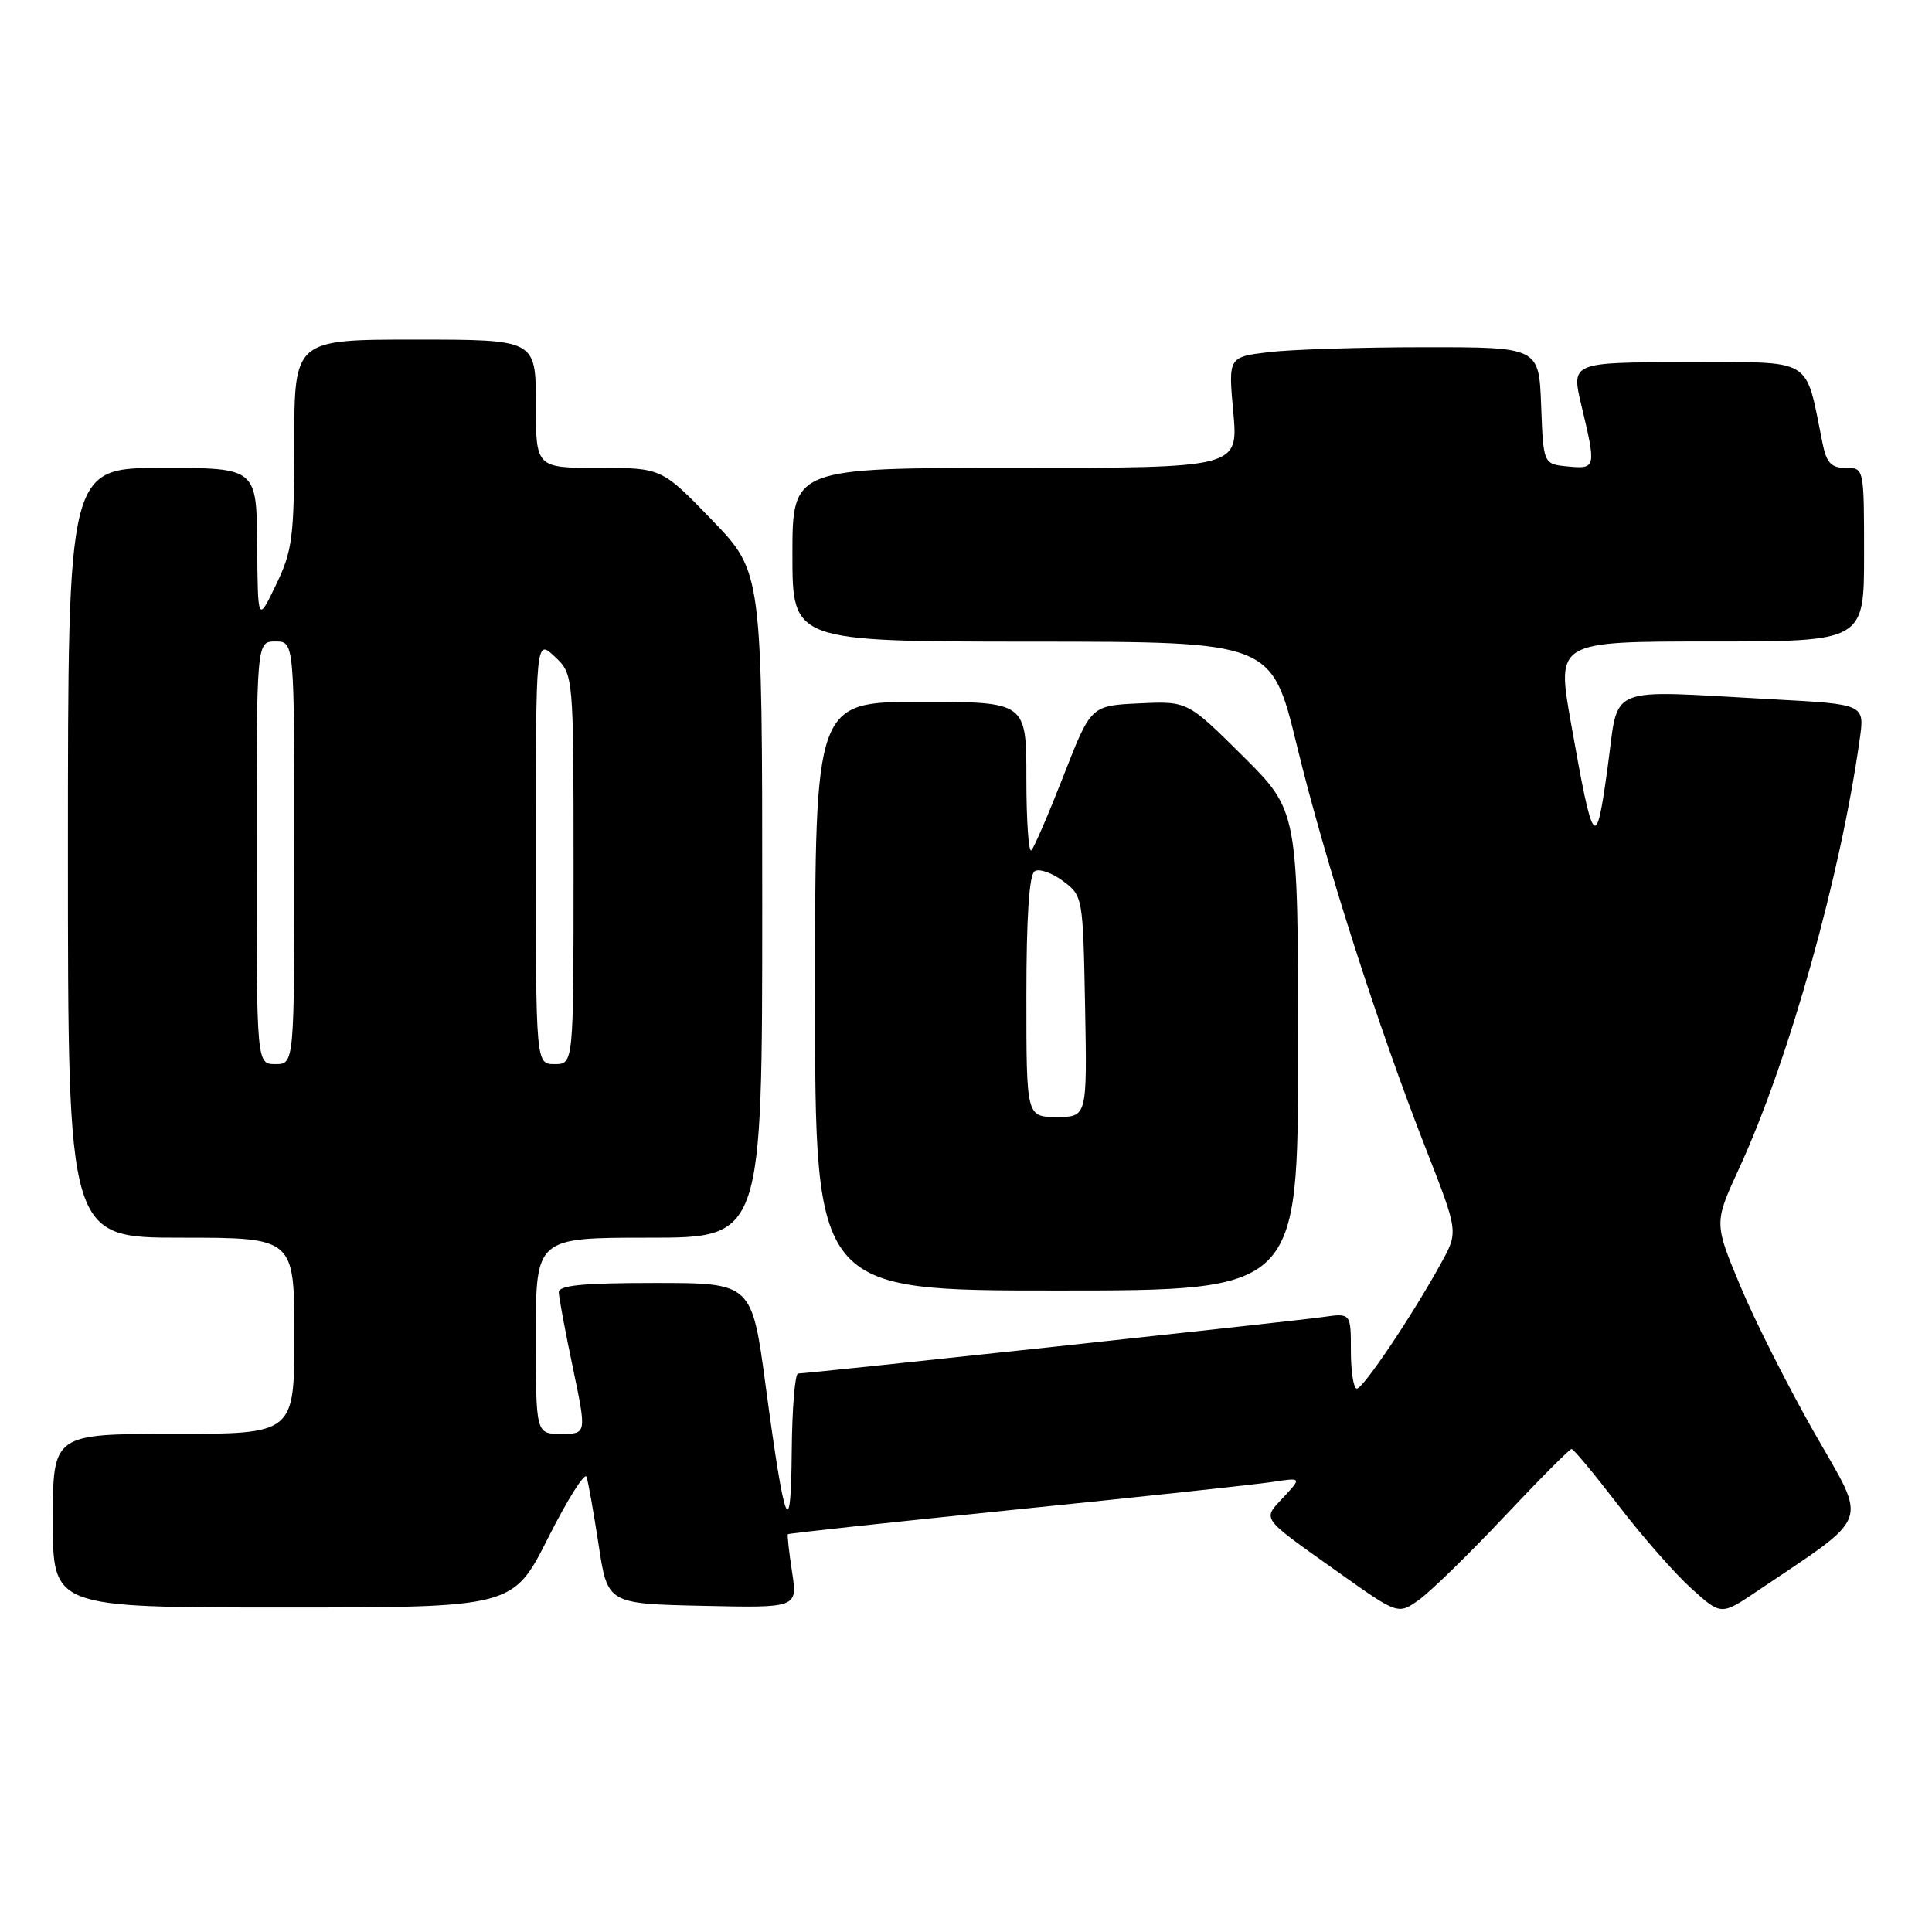 <?xml version="1.0" encoding="UTF-8" standalone="no"?>
<!DOCTYPE svg PUBLIC "-//W3C//DTD SVG 1.1//EN" "http://www.w3.org/Graphics/SVG/1.1/DTD/svg11.dtd" >
<svg xmlns="http://www.w3.org/2000/svg" xmlns:xlink="http://www.w3.org/1999/xlink" version="1.1" viewBox="0 0 256 256">
 <g >
 <path fill="currentColor"
d=" M 199.29 201.00 C 203.95 196.05 207.97 192.00 208.24 192.00 C 208.51 192.00 211.28 195.34 214.42 199.43 C 217.55 203.52 221.90 208.48 224.09 210.46 C 228.06 214.05 228.06 214.05 232.78 210.87 C 248.13 200.50 247.49 202.25 240.45 189.92 C 236.98 183.83 232.55 175.07 230.62 170.45 C 227.11 162.05 227.11 162.05 230.46 154.78 C 237.03 140.50 243.89 116.07 246.43 97.91 C 247.08 93.31 247.08 93.31 234.88 92.66 C 212.35 91.44 214.56 90.53 213.01 101.75 C 211.47 112.98 211.13 112.56 208.15 95.75 C 206.25 85.00 206.25 85.00 226.63 85.00 C 247.00 85.00 247.00 85.00 247.00 73.50 C 247.00 62.00 247.00 62.00 244.58 62.00 C 242.65 62.00 242.02 61.34 241.50 58.75 C 239.13 47.12 240.60 48.00 223.55 48.00 C 208.18 48.00 208.18 48.00 209.55 53.75 C 211.52 61.99 211.48 62.17 207.75 61.81 C 204.50 61.50 204.50 61.50 204.21 53.75 C 203.92 46.00 203.92 46.00 188.71 46.01 C 180.34 46.01 171.08 46.31 168.13 46.66 C 162.75 47.31 162.75 47.31 163.42 54.65 C 164.08 62.00 164.08 62.00 134.54 62.00 C 105.00 62.00 105.00 62.00 105.00 73.50 C 105.00 85.00 105.00 85.00 136.75 85.02 C 168.50 85.03 168.50 85.03 171.84 98.77 C 175.56 114.09 182.55 135.93 188.99 152.36 C 193.24 163.23 193.24 163.23 190.96 167.36 C 187.17 174.26 180.63 184.00 179.79 184.00 C 179.35 184.00 179.00 181.74 179.00 178.99 C 179.00 173.98 179.00 173.98 175.25 174.52 C 171.43 175.07 107.12 181.99 105.75 182.00 C 105.34 182.00 104.96 186.61 104.91 192.25 C 104.81 204.59 104.00 202.58 101.47 183.75 C 99.63 170.00 99.63 170.00 86.82 170.00 C 77.21 170.00 74.01 170.31 74.04 171.25 C 74.06 171.94 74.90 176.44 75.91 181.25 C 77.74 190.00 77.74 190.00 74.37 190.00 C 71.00 190.00 71.00 190.00 71.00 177.00 C 71.00 164.00 71.00 164.00 86.00 164.00 C 101.00 164.00 101.00 164.00 101.00 119.90 C 101.00 75.81 101.00 75.81 94.34 68.90 C 87.67 62.00 87.67 62.00 79.34 62.00 C 71.00 62.00 71.00 62.00 71.00 53.50 C 71.00 45.00 71.00 45.00 55.00 45.00 C 39.00 45.00 39.00 45.00 38.99 58.75 C 38.98 71.21 38.75 72.97 36.57 77.50 C 34.16 82.50 34.16 82.50 34.08 72.25 C 34.00 62.00 34.00 62.00 21.50 62.00 C 9.00 62.00 9.00 62.00 9.00 113.00 C 9.00 164.00 9.00 164.00 24.00 164.00 C 39.00 164.00 39.00 164.00 39.00 177.00 C 39.00 190.00 39.00 190.00 23.00 190.00 C 7.00 190.00 7.00 190.00 7.00 201.50 C 7.00 213.00 7.00 213.00 37.49 213.00 C 67.98 213.00 67.98 213.00 72.64 203.75 C 75.21 198.66 77.49 195.04 77.72 195.69 C 77.94 196.34 78.66 200.39 79.32 204.69 C 80.50 212.50 80.50 212.50 93.10 212.78 C 105.69 213.06 105.69 213.06 104.95 208.28 C 104.55 205.65 104.30 203.41 104.40 203.29 C 104.50 203.17 118.07 201.71 134.54 200.03 C 151.02 198.36 166.30 196.71 168.50 196.38 C 172.50 195.77 172.50 195.77 170.06 198.40 C 167.26 201.42 166.88 200.90 177.37 208.36 C 185.25 213.96 185.25 213.96 188.03 211.98 C 189.56 210.89 194.63 205.94 199.29 201.00 Z  M 172.00 139.22 C 172.00 107.45 172.00 107.45 164.67 100.17 C 157.35 92.90 157.35 92.90 150.95 93.20 C 144.55 93.50 144.55 93.50 140.94 102.75 C 138.95 107.84 137.03 112.31 136.66 112.67 C 136.30 113.04 136.00 108.76 136.00 103.17 C 136.00 93.00 136.00 93.00 122.00 93.00 C 108.00 93.00 108.00 93.00 108.00 132.00 C 108.00 171.00 108.00 171.00 140.00 171.00 C 172.00 171.00 172.00 171.00 172.00 139.22 Z  M 34.00 113.00 C 34.00 85.00 34.00 85.00 36.50 85.00 C 39.00 85.00 39.00 85.00 39.00 113.00 C 39.00 141.00 39.00 141.00 36.50 141.00 C 34.00 141.00 34.00 141.00 34.00 113.00 Z  M 71.00 112.83 C 71.00 84.65 71.00 84.65 73.50 87.00 C 76.00 89.35 76.00 89.35 76.00 115.17 C 76.00 141.00 76.00 141.00 73.50 141.00 C 71.00 141.00 71.00 141.00 71.00 112.83 Z  M 136.00 132.06 C 136.00 121.55 136.37 115.89 137.10 115.44 C 137.70 115.06 139.39 115.65 140.85 116.74 C 143.48 118.70 143.50 118.82 143.78 133.36 C 144.05 148.00 144.05 148.00 140.03 148.00 C 136.00 148.00 136.00 148.00 136.00 132.06 Z "/>
</g>
</svg>